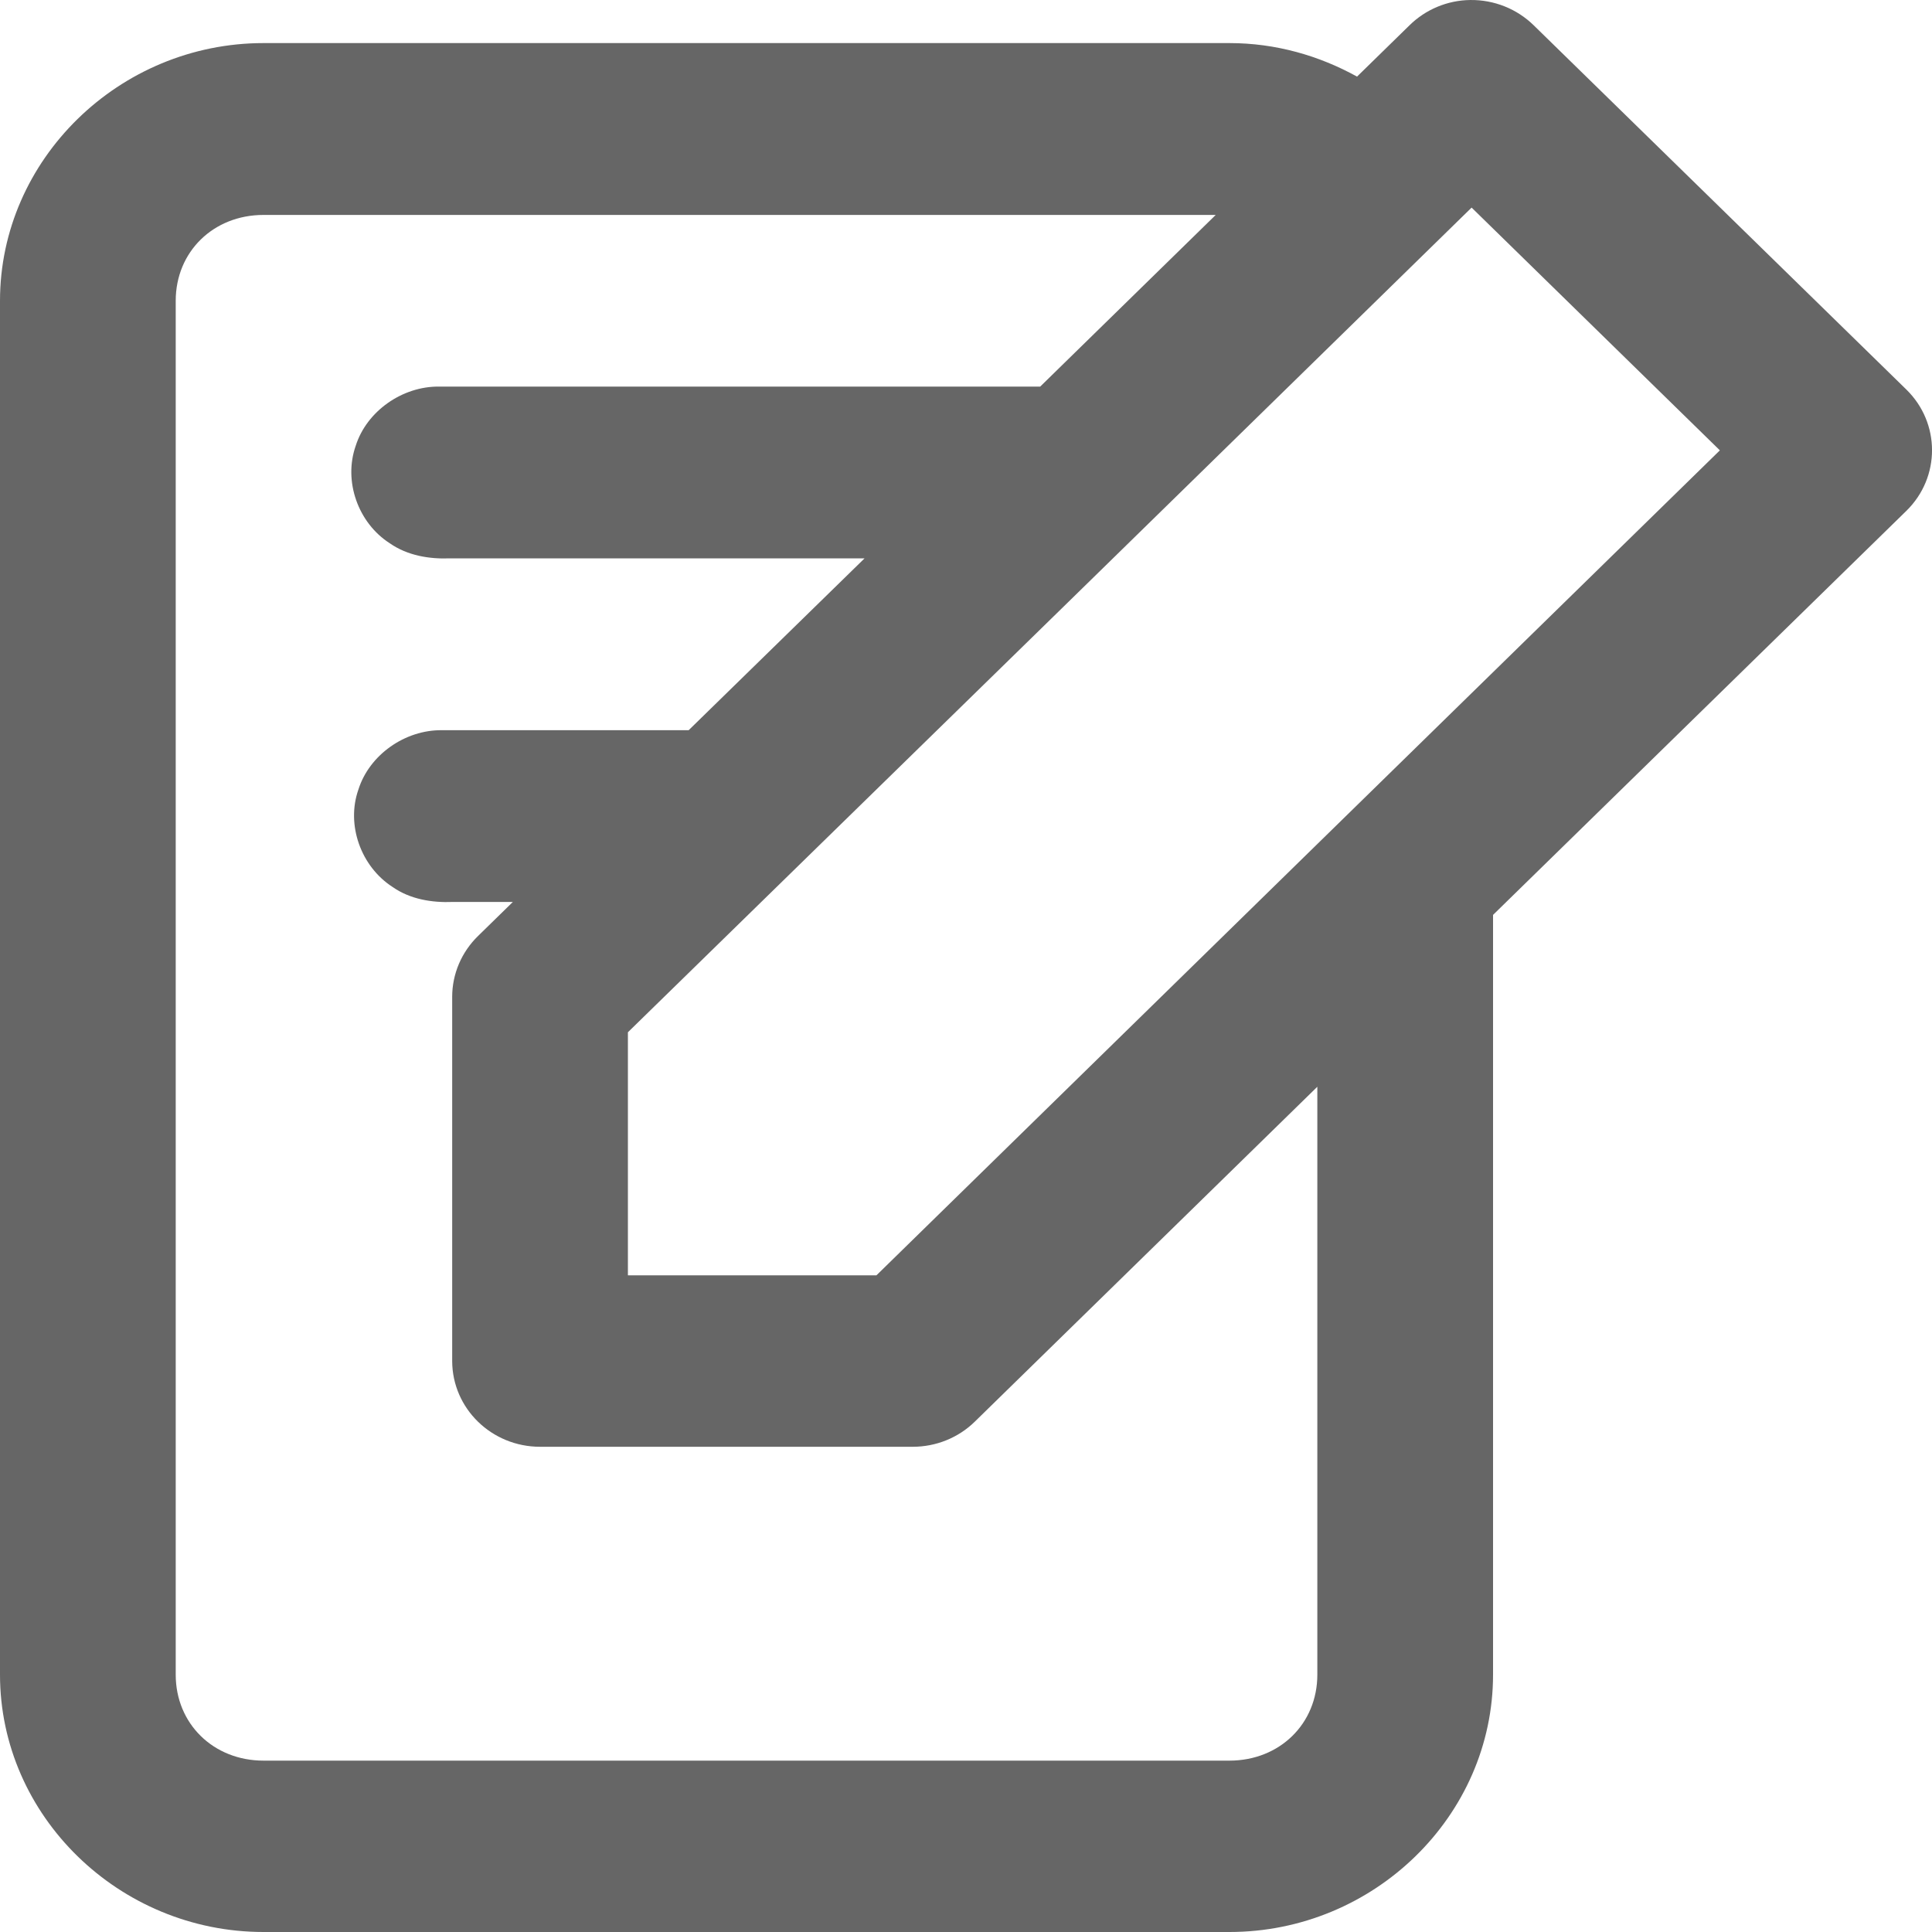 <svg width="20" height="20" viewBox="0 0 20 20" fill="none" xmlns="http://www.w3.org/2000/svg">
<path d="M15.22 7.95676e-05C14.983 0.003 14.757 0.098 14.59 0.263L14.048 0.793C13.655 0.576 13.207 0.446 12.727 0.446H2.728C1.233 0.446 0 1.652 0 3.114V17.336C0 18.798 1.233 20 2.728 20H12.727C14.223 20 15.456 18.798 15.456 17.336V9.471L19.734 5.289C20.089 4.942 20.089 4.379 19.734 4.032L15.878 0.263C15.704 0.092 15.467 -0.003 15.22 7.95676e-05ZM15.234 2.149L17.804 4.662L13.627 8.747L9.073 13.202H6.5V10.686L11.057 6.234L15.234 2.149ZM2.728 2.225H12.585L10.768 4.002C8.695 4.002 6.621 4.002 4.547 4.002C4.165 3.997 3.795 4.257 3.682 4.616C3.554 4.981 3.706 5.413 4.035 5.624C4.217 5.751 4.443 5.789 4.661 5.78C6.091 5.78 7.52 5.78 8.95 5.78L7.129 7.559C6.278 7.559 5.427 7.559 4.576 7.559C4.193 7.554 3.823 7.814 3.71 8.174C3.582 8.538 3.735 8.97 4.064 9.182C4.245 9.309 4.471 9.346 4.689 9.337C4.896 9.337 5.103 9.337 5.309 9.337L4.95 9.688C4.778 9.855 4.681 10.082 4.681 10.319V14.091C4.683 14.581 5.089 14.977 5.591 14.977H9.449C9.689 14.977 9.92 14.884 10.09 14.718L13.637 11.25V17.336C13.637 17.844 13.247 18.226 12.727 18.226H2.728C2.209 18.226 1.819 17.844 1.819 17.336V3.114C1.819 2.606 2.209 2.225 2.728 2.225Z" fill="#666666"/>
</svg>
